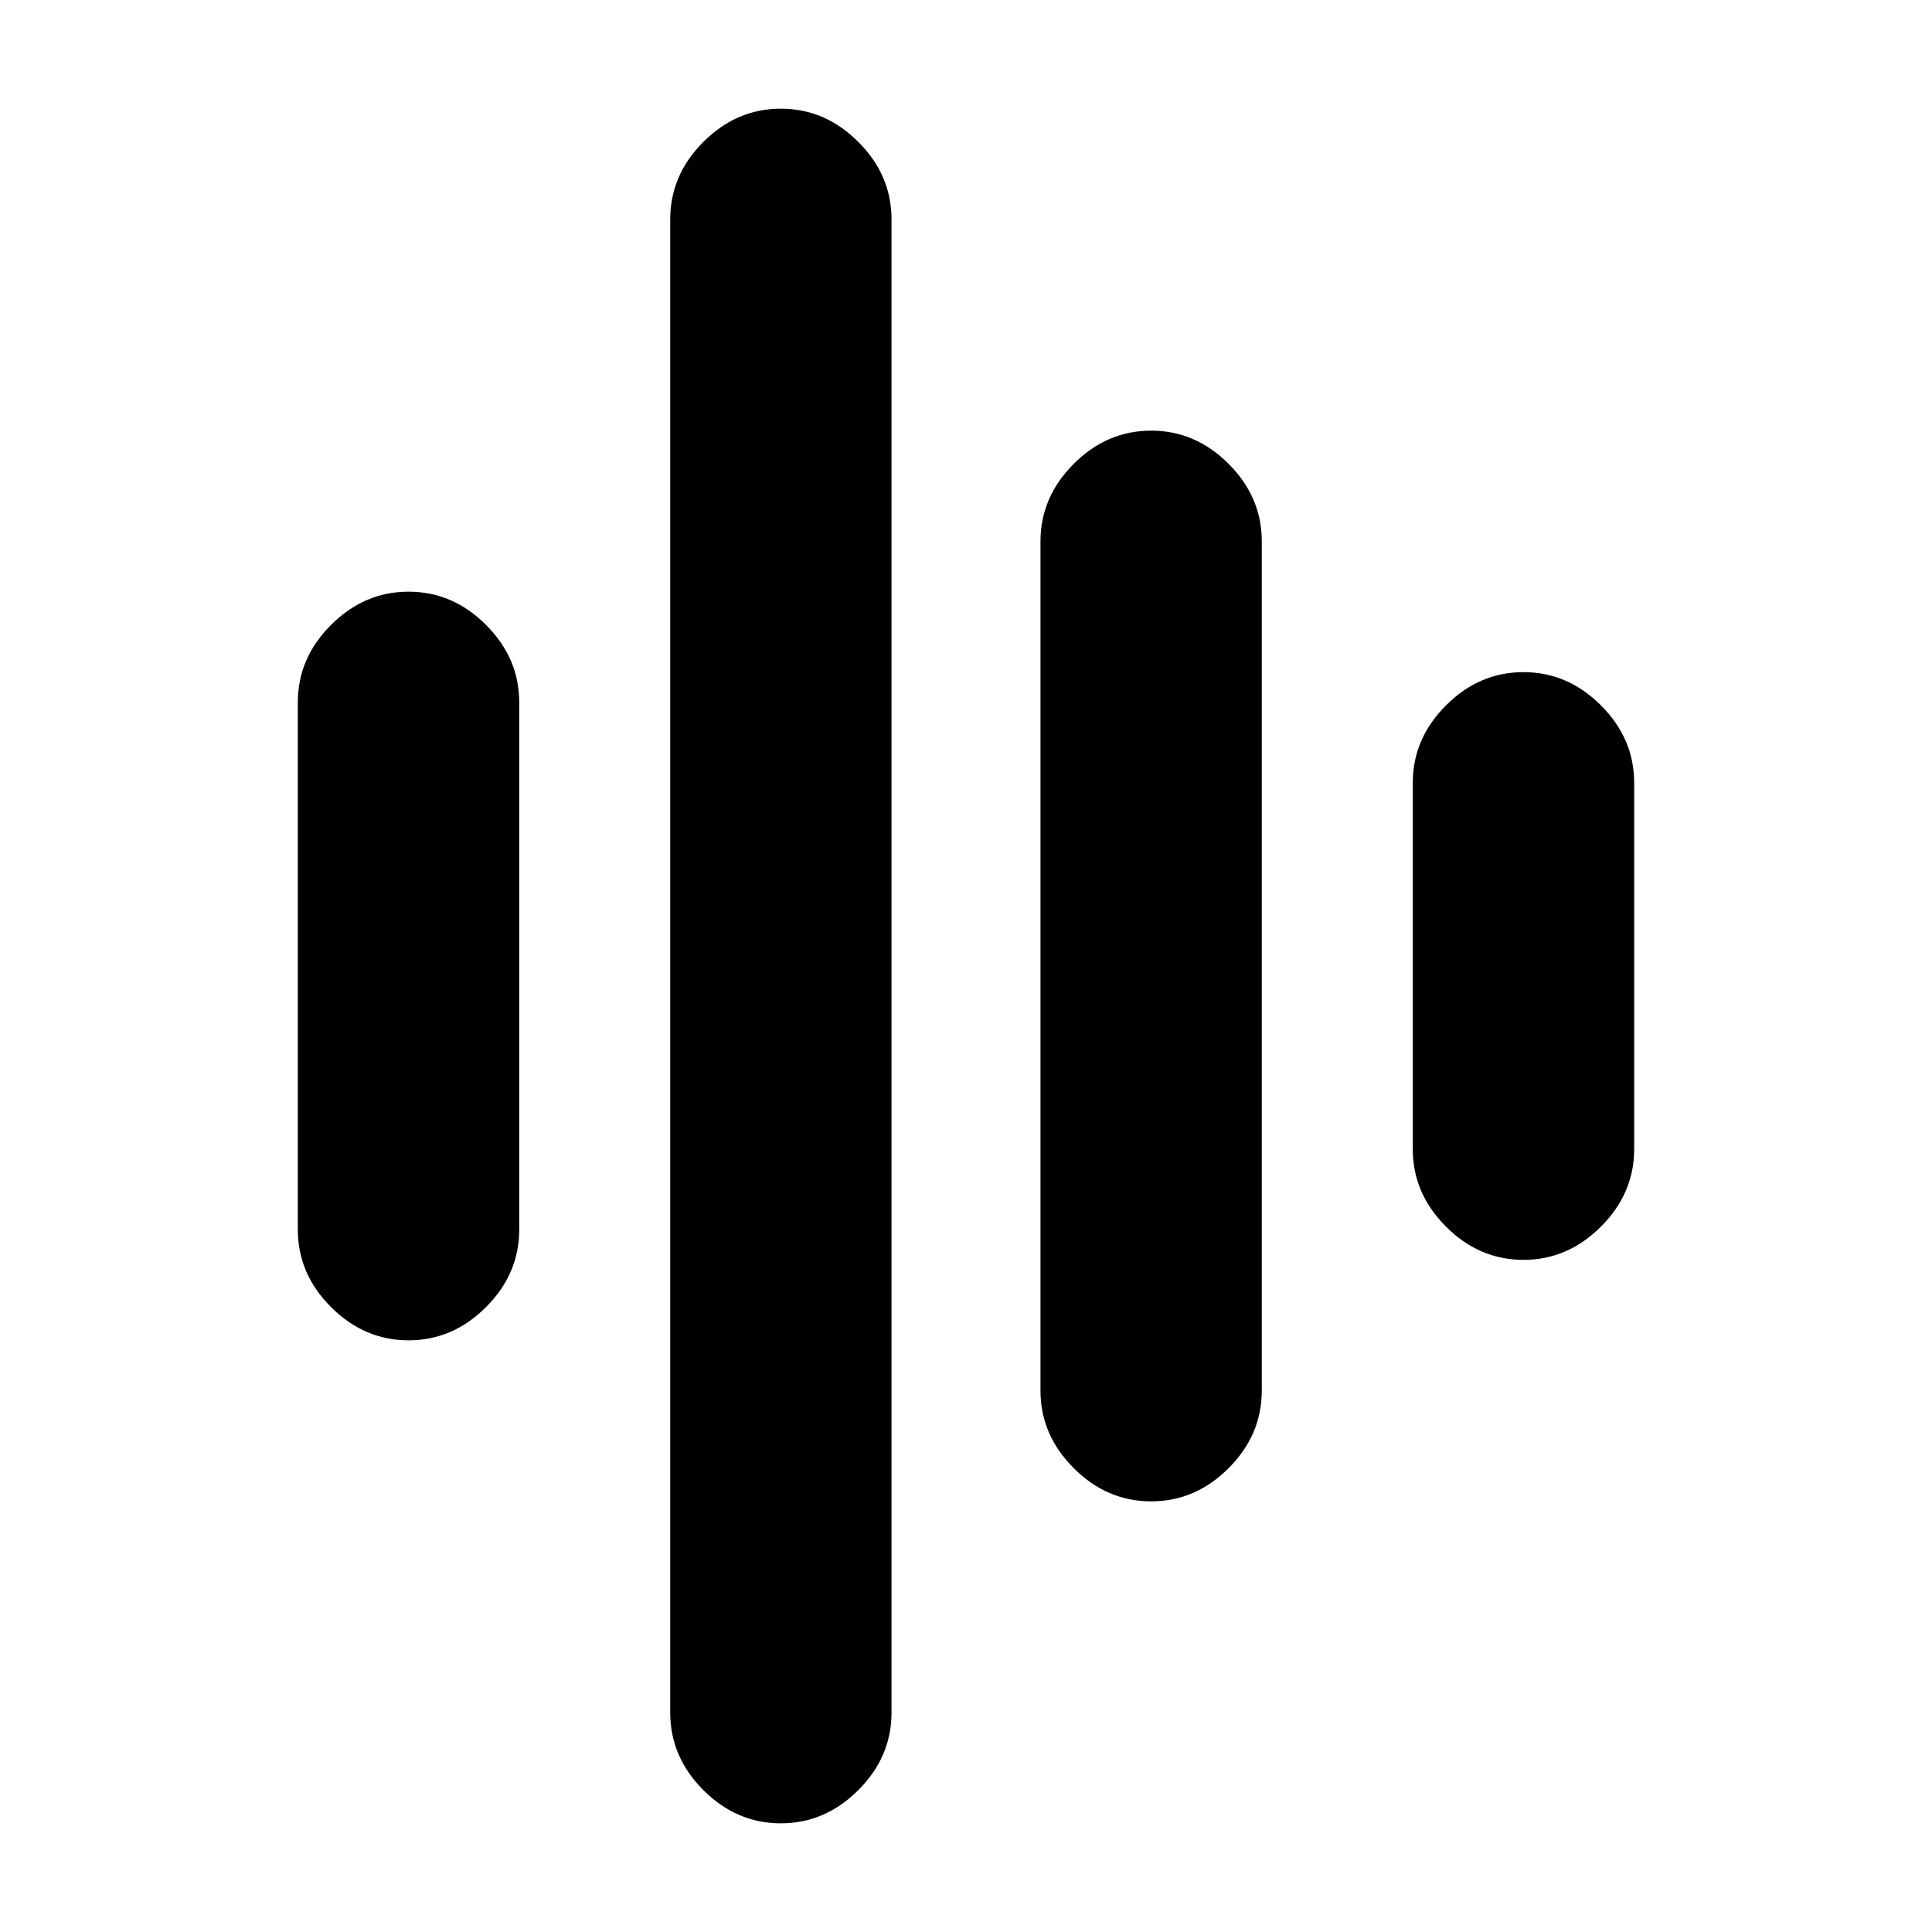 <svg xmlns="http://www.w3.org/2000/svg" height="20" width="20"><path d="M8.083 18.875Q7.625 18.875 7.281 18.531Q6.938 18.188 6.938 17.729V2.271Q6.938 1.812 7.281 1.469Q7.625 1.125 8.083 1.125Q8.542 1.125 8.885 1.469Q9.229 1.812 9.229 2.271V17.729Q9.229 18.188 8.885 18.531Q8.542 18.875 8.083 18.875ZM4.229 13.875Q3.771 13.875 3.427 13.531Q3.083 13.188 3.083 12.729V7.271Q3.083 6.812 3.427 6.469Q3.771 6.125 4.229 6.125Q4.688 6.125 5.031 6.469Q5.375 6.812 5.375 7.271V12.729Q5.375 13.188 5.031 13.531Q4.688 13.875 4.229 13.875ZM11.917 15.542Q11.458 15.542 11.115 15.198Q10.771 14.854 10.771 14.396V5.604Q10.771 5.146 11.115 4.802Q11.458 4.458 11.917 4.458Q12.375 4.458 12.719 4.802Q13.062 5.146 13.062 5.604V14.396Q13.062 14.854 12.719 15.198Q12.375 15.542 11.917 15.542ZM15.771 13.042Q15.312 13.042 14.969 12.698Q14.625 12.354 14.625 11.896V8.104Q14.625 7.646 14.969 7.302Q15.312 6.958 15.771 6.958Q16.229 6.958 16.573 7.302Q16.917 7.646 16.917 8.104V11.896Q16.917 12.354 16.573 12.698Q16.229 13.042 15.771 13.042Z"/></svg>